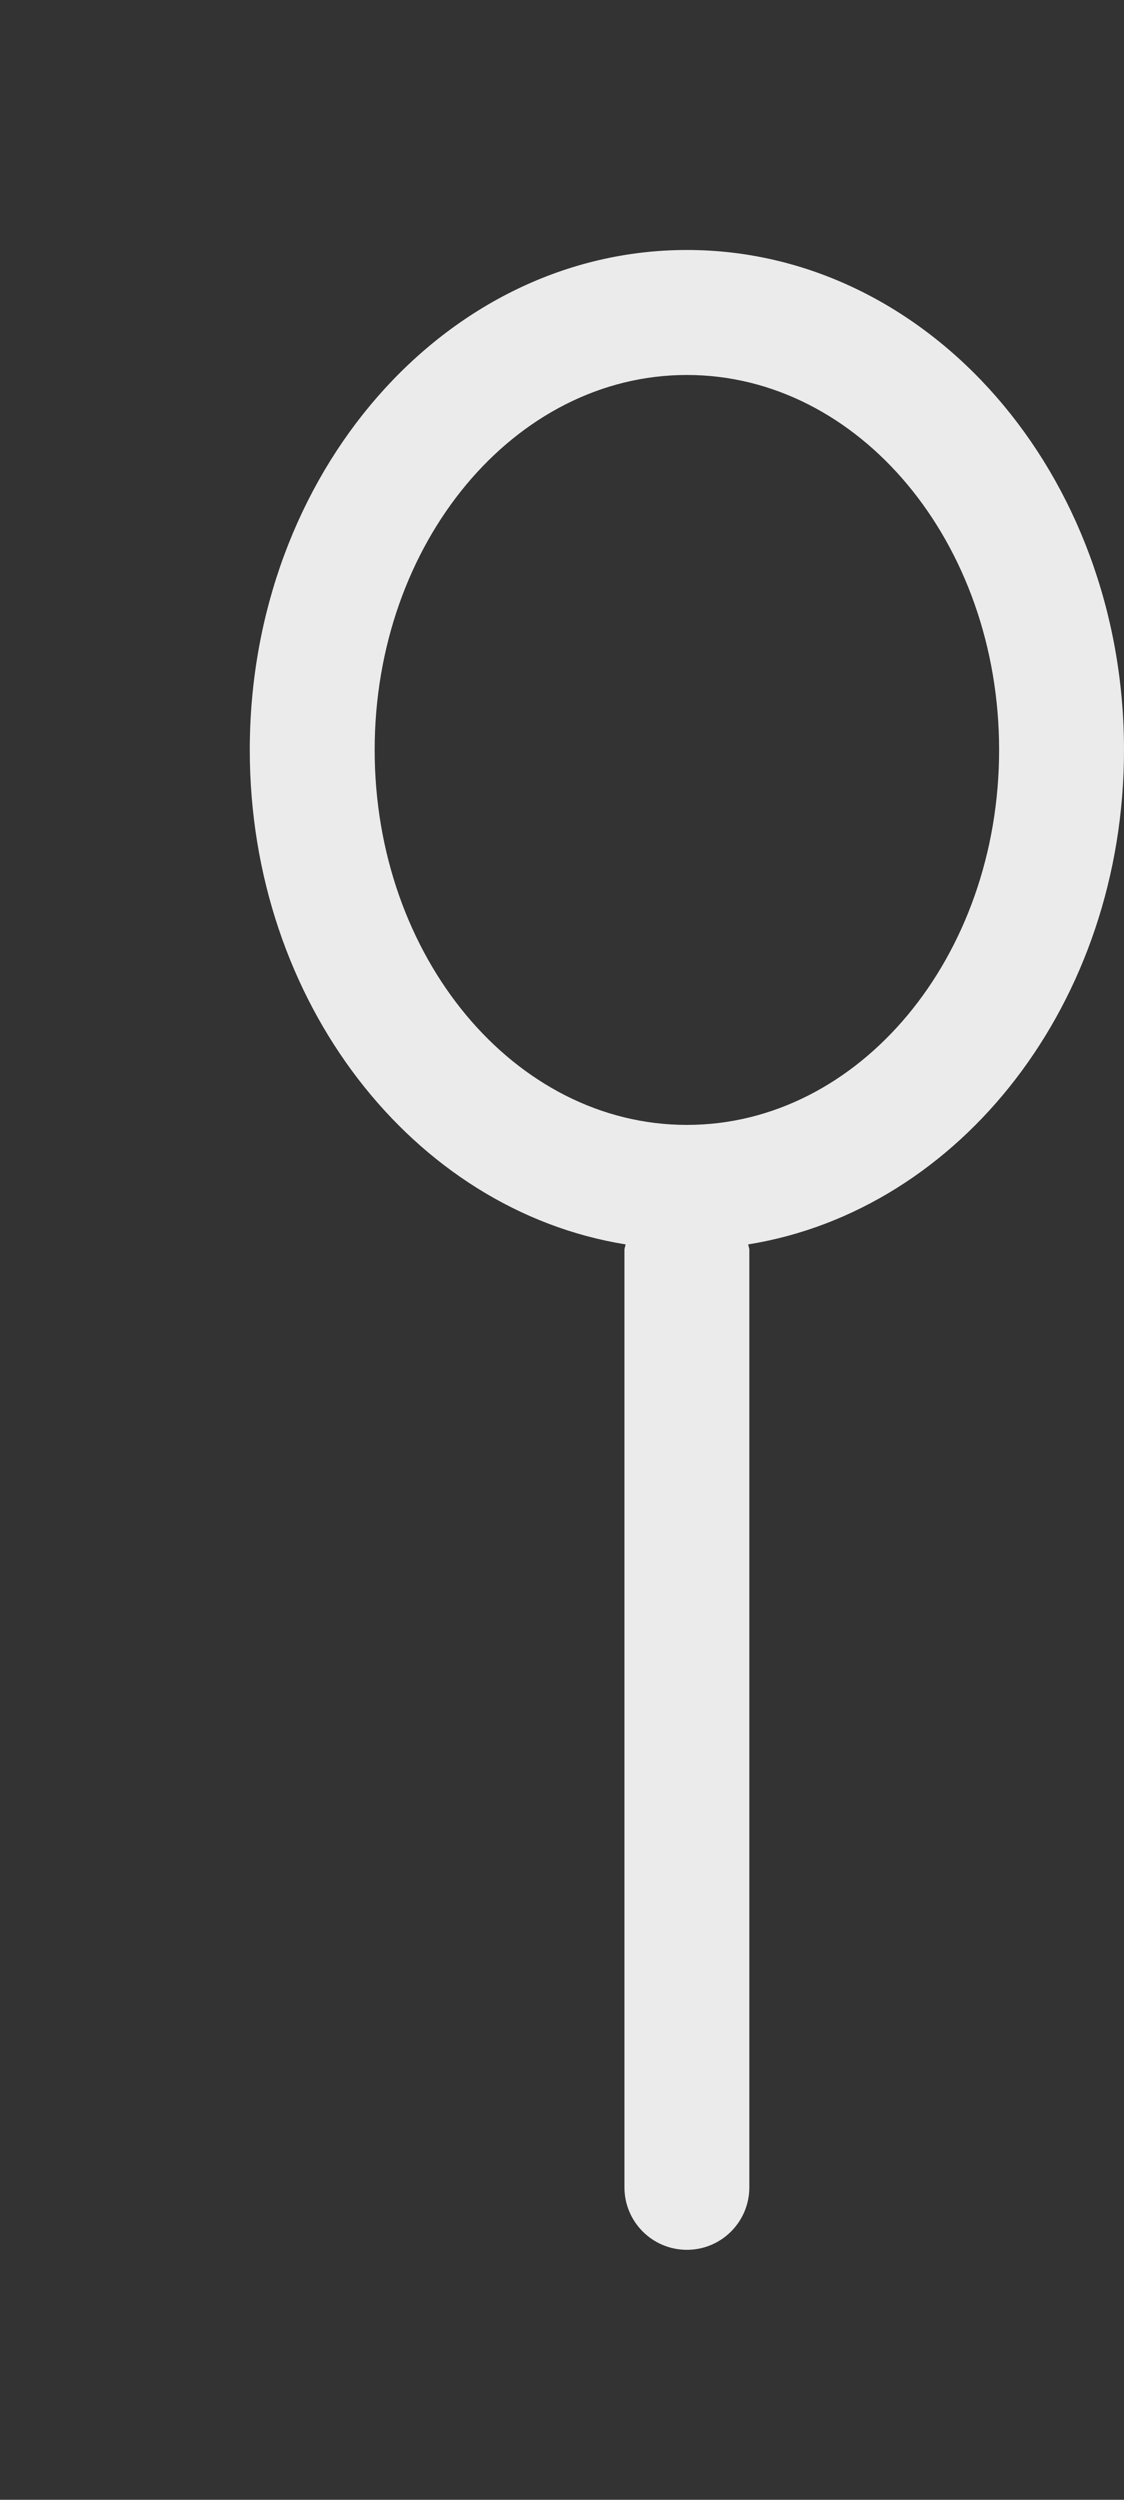 <!-- Generated by IcoMoon.io -->
<svg version="1.1" xmlns="http://www.w3.org/2000/svg" width="18" height="40" viewBox="0 0 18 40">
<rect x="0" y="0" width="18" height="40" fill="#333333" stroke="none"/>
<title>bm-spoon</title>
<path fill="#ebebeb" d="M11 18c-2.761 0-5-2.687-5-6s2.239-6 5-6c2.761 0 5 2.687 5 6s-2.239 6-5 6v0zM18 12c0-4.418-3.134-8-7-8s-7 3.582-7 8c0 4.036 2.618 7.365 6.018 7.912-0.003 0.030-0.018 0.057-0.018 0.088v15c0 0.553 0.448 1 1 1s1-0.447 1-1v-15c0-0.031-0.015-0.058-0.018-0.088 3.4-0.547 6.018-3.876 6.018-7.912v0z"></path>
</svg>

